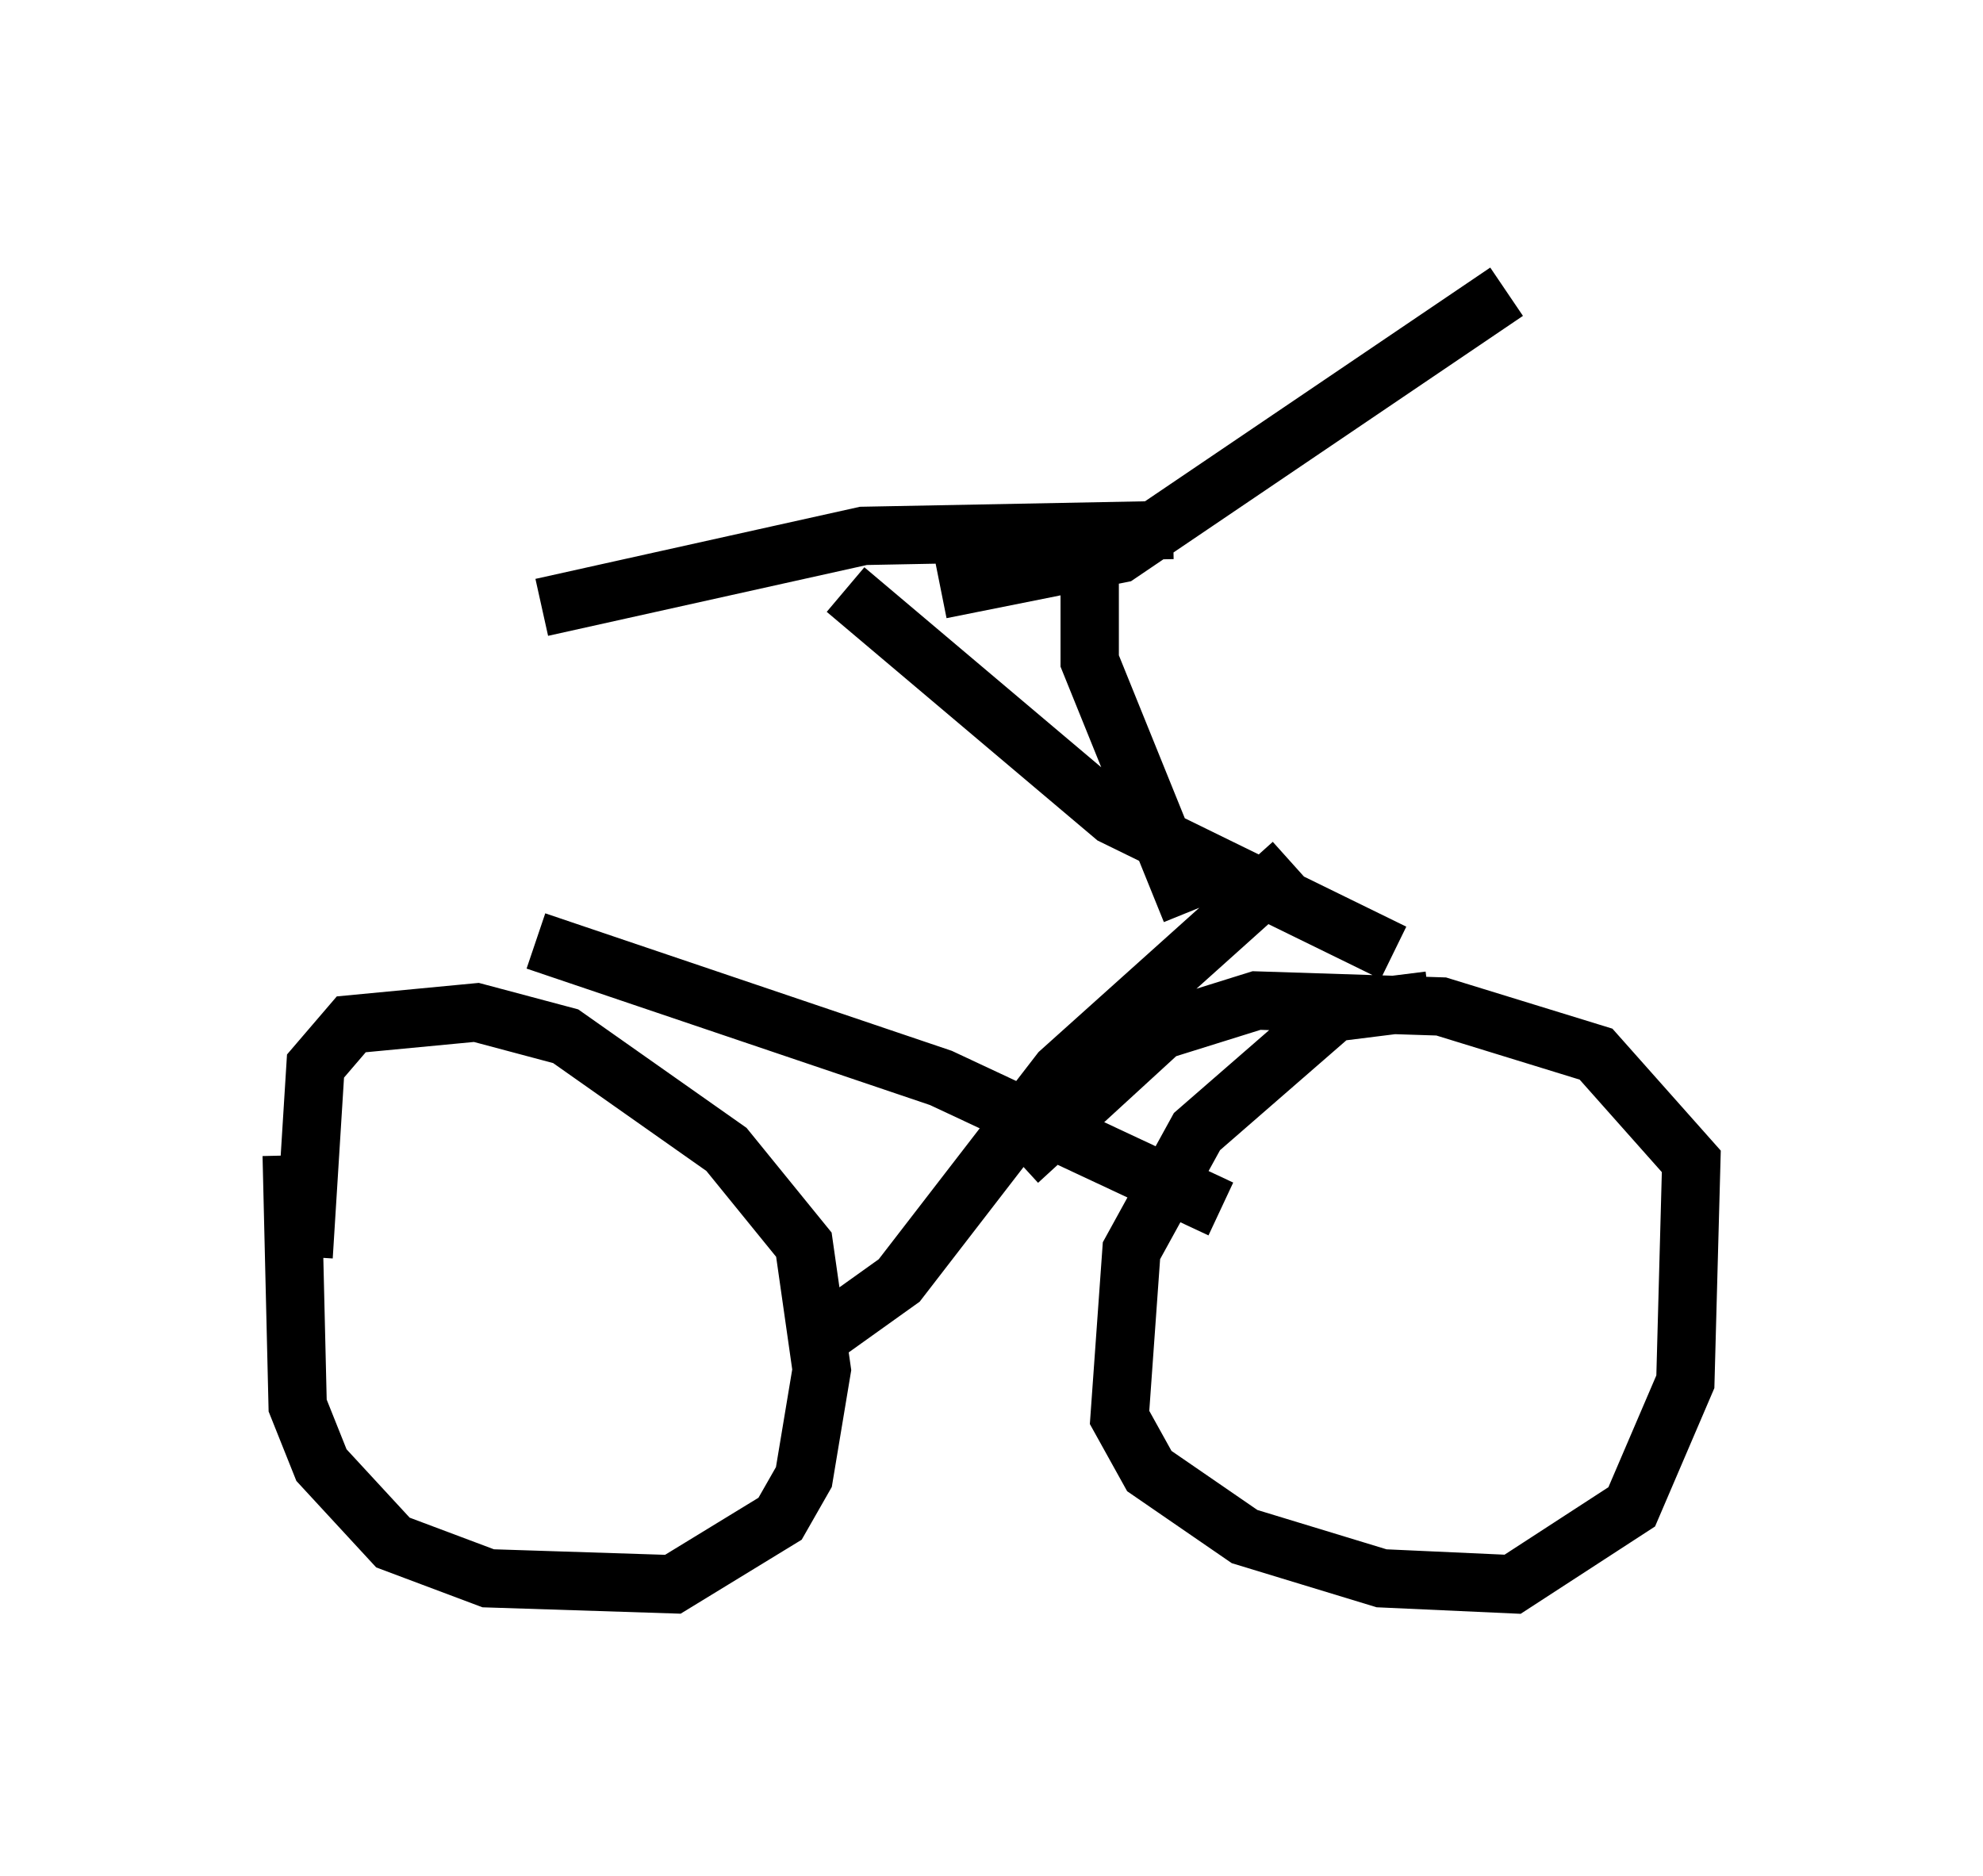 <?xml version="1.0" encoding="utf-8" ?>
<svg baseProfile="full" height="32.152" version="1.1" width="33.99" xmlns="http://www.w3.org/2000/svg" xmlns:ev="http://www.w3.org/2001/xml-events" xmlns:xlink="http://www.w3.org/1999/xlink"><defs /><rect fill="white" height="32.152" width="33.99" x="0" y="0" /><path d="M5.817, 19.088 m-0.817, 0.715 l0.102, 4.288 0.408, 1.021 l1.225, 1.327 1.633, 0.613 l3.165, 0.102 1.838, -1.123 l0.408, -0.715 0.306, -1.838 l-0.306, -2.144 -1.327, -1.633 l-2.756, -1.94 -1.531, -0.408 l-2.144, 0.204 -0.613, 0.715 l-0.204, 3.267 m19.294, -4.39 l-1.633, 0.204 -2.348, 2.042 l-1.123, 2.042 -0.204, 2.858 l0.51, 0.919 1.633, 1.123 l2.348, 0.715 2.246, 0.102 l2.042, -1.327 0.919, -2.144 l0.102, -3.777 -1.633, -1.838 l-2.654, -0.817 -3.165, -0.102 l-1.633, 0.51 -2.45, 2.246 m-8.269, -3.777 l6.942, 2.348 4.798, 2.246 m-6.942, 2.246 l1.429, -1.021 2.756, -3.573 l3.981, -3.573 m4.185, 1.633 l0.0, 0.0 m-2.45, -0.102 l-4.798, -2.348 -4.594, -3.879 m1.633, 0.0 l3.063, -0.613 6.635, -4.492 m-5.717, 4.083 l-5.308, 0.102 -5.513, 1.225 m9.392, -1.225 l0.0, 2.144 1.735, 4.288 " fill="none" stroke="black" stroke-width="1" /></svg>